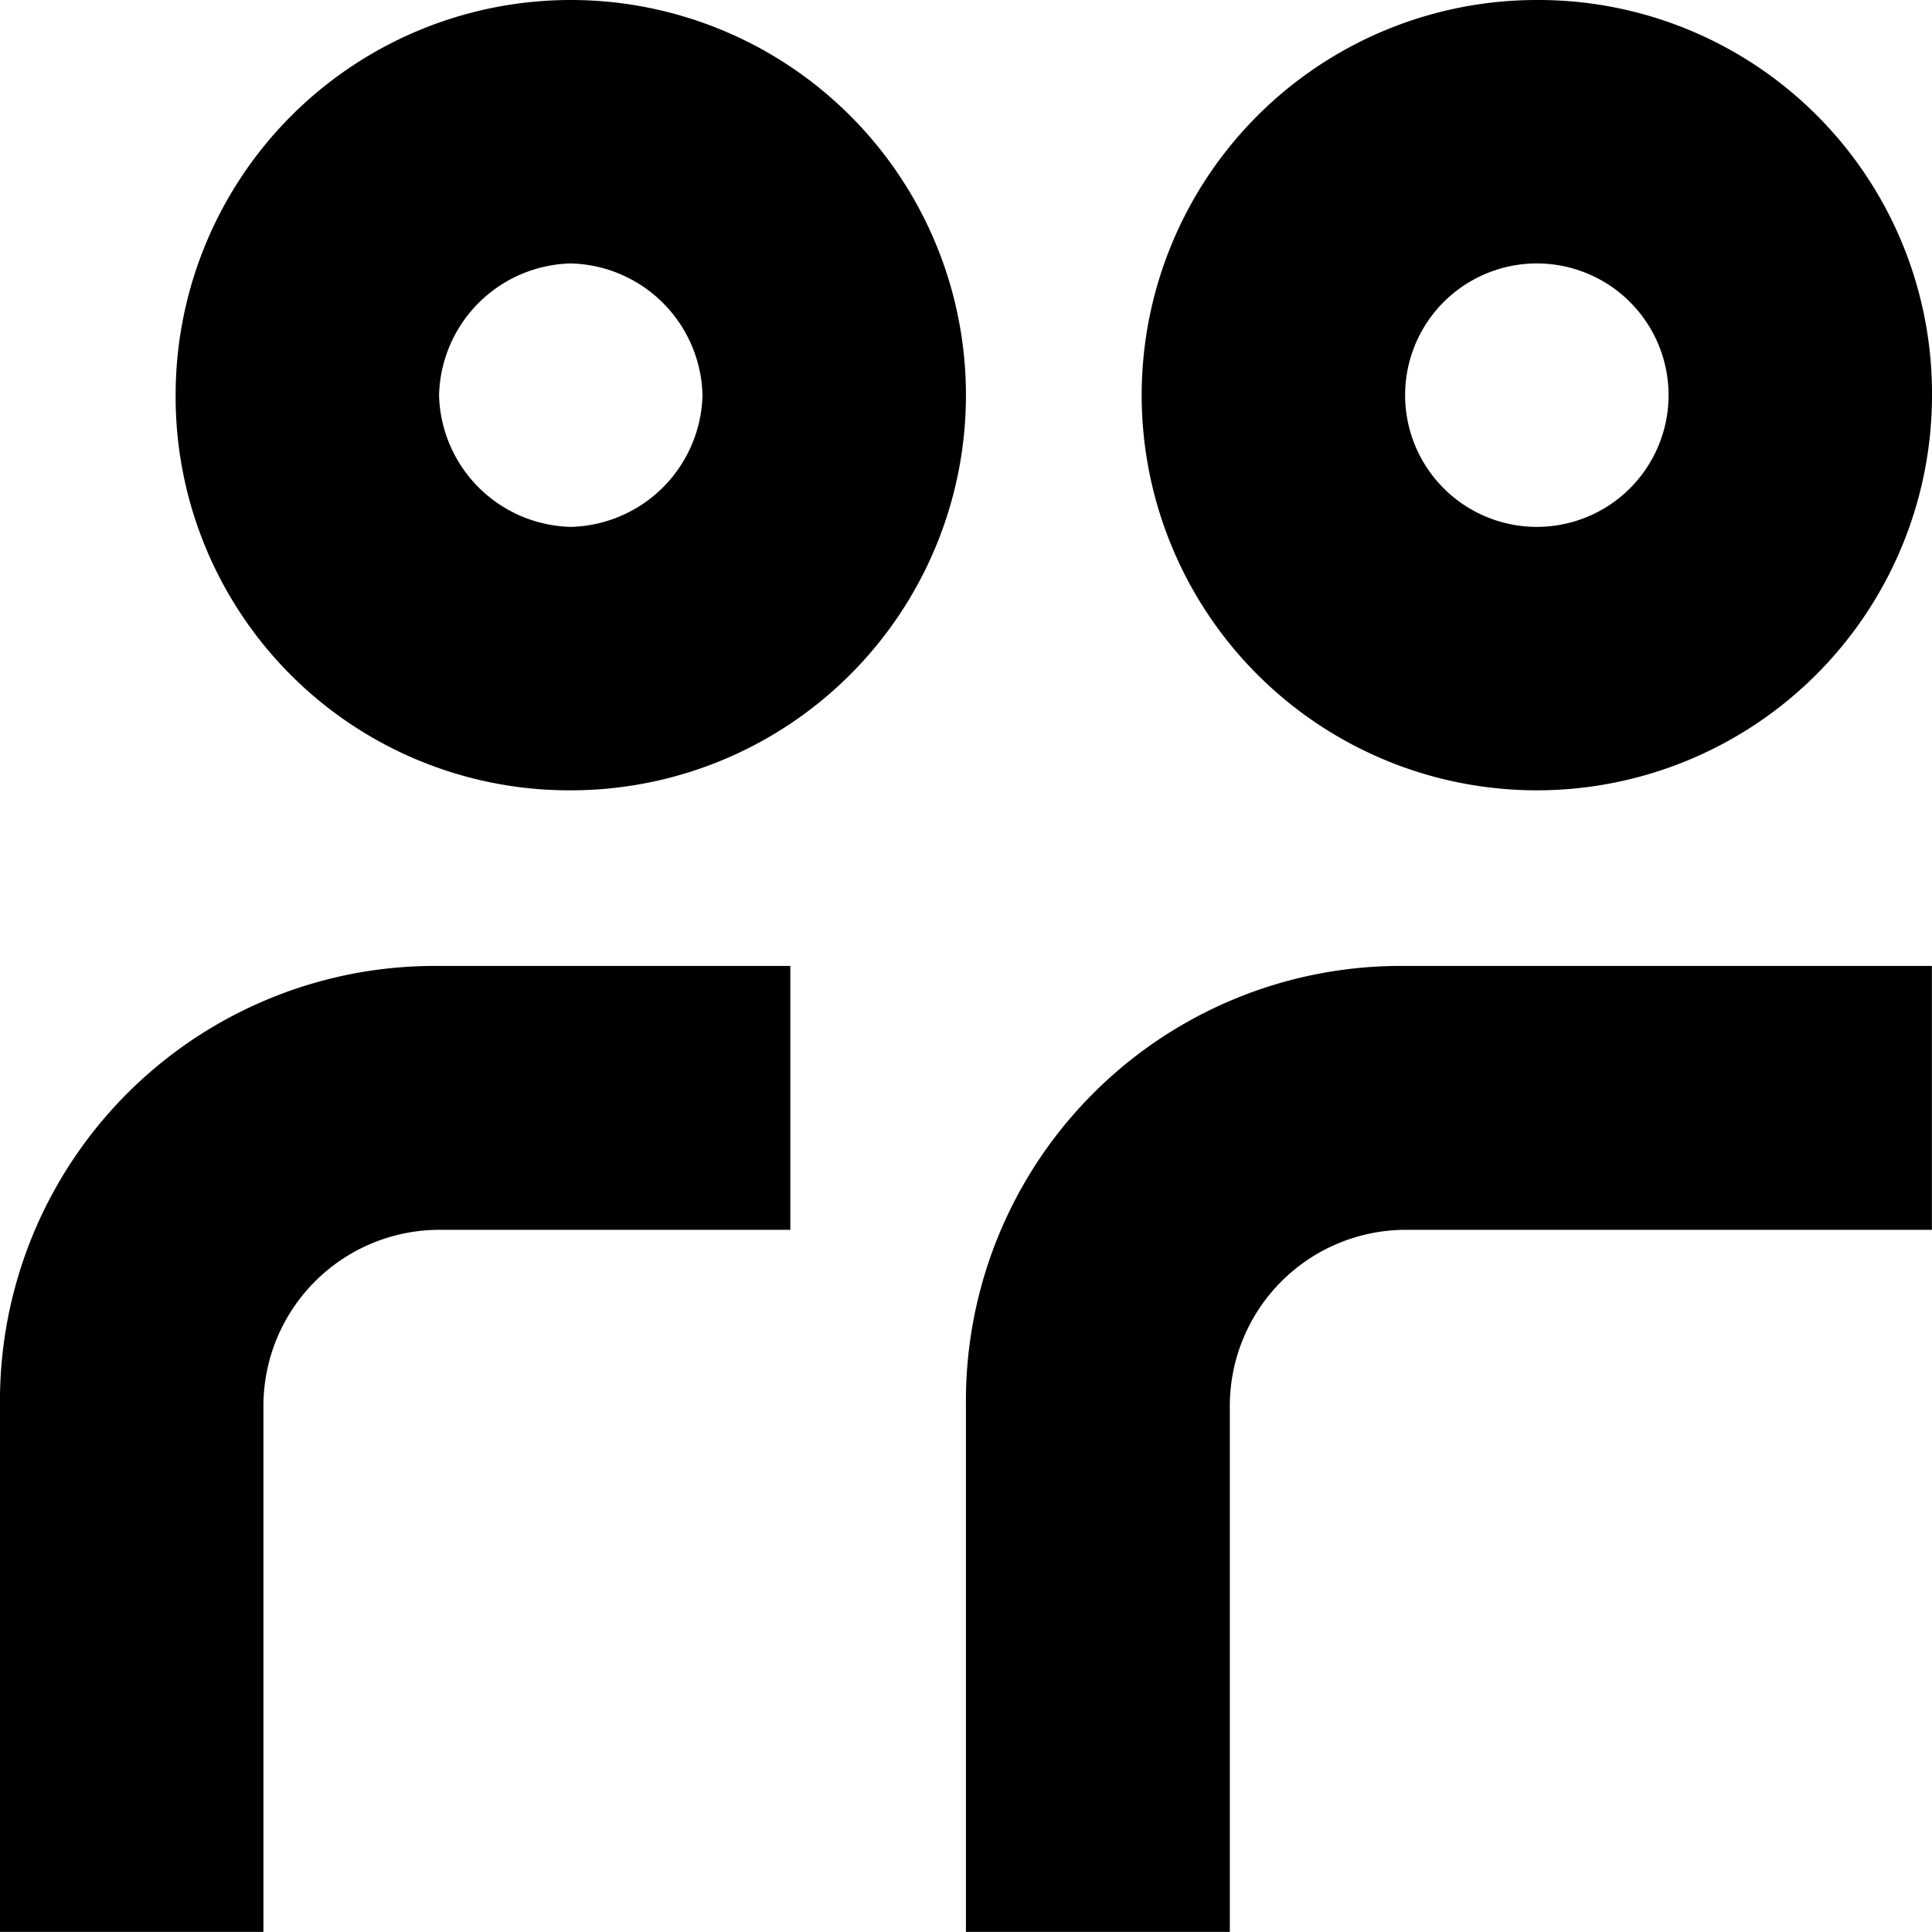 <svg id="Grupo_6321" data-name="Grupo 6321" xmlns="http://www.w3.org/2000/svg" width="17.909" height="17.909"
  viewBox="0 0 17.909 17.909">
  <g id="Grupo_6322" data-name="Grupo 6322" transform="translate(0 0)">
    <path id="Caminho_2184" data-name="Caminho 2184"
      d="M1.628,3.663A3.663,3.663,0,1,1,5.291,7.326,3.648,3.648,0,0,1,1.628,3.663m2.442,0A1.252,1.252,0,0,0,5.291,4.884,1.252,1.252,0,0,0,6.512,3.663,1.252,1.252,0,0,0,5.291,2.442,1.252,1.252,0,0,0,4.07,3.663m13.839,0A3.663,3.663,0,1,1,14.246,0a3.648,3.648,0,0,1,3.663,3.663m-2.442,0a1.221,1.221,0,0,0-2.442,0,1.221,1.221,0,1,0,2.442,0M0,13.024v4.884H2.442V13.024A1.633,1.633,0,0,1,4.07,11.4H7.326V8.954H4.07A4.031,4.031,0,0,0,0,13.024m8.954,4.884V13.024a4.031,4.031,0,0,1,4.07-4.07h4.884V11.4H13.025A1.633,1.633,0,0,0,11.4,13.024v4.884Z"
      transform="translate(0 0)" fill-rule="evenodd" />
  </g>
</svg>